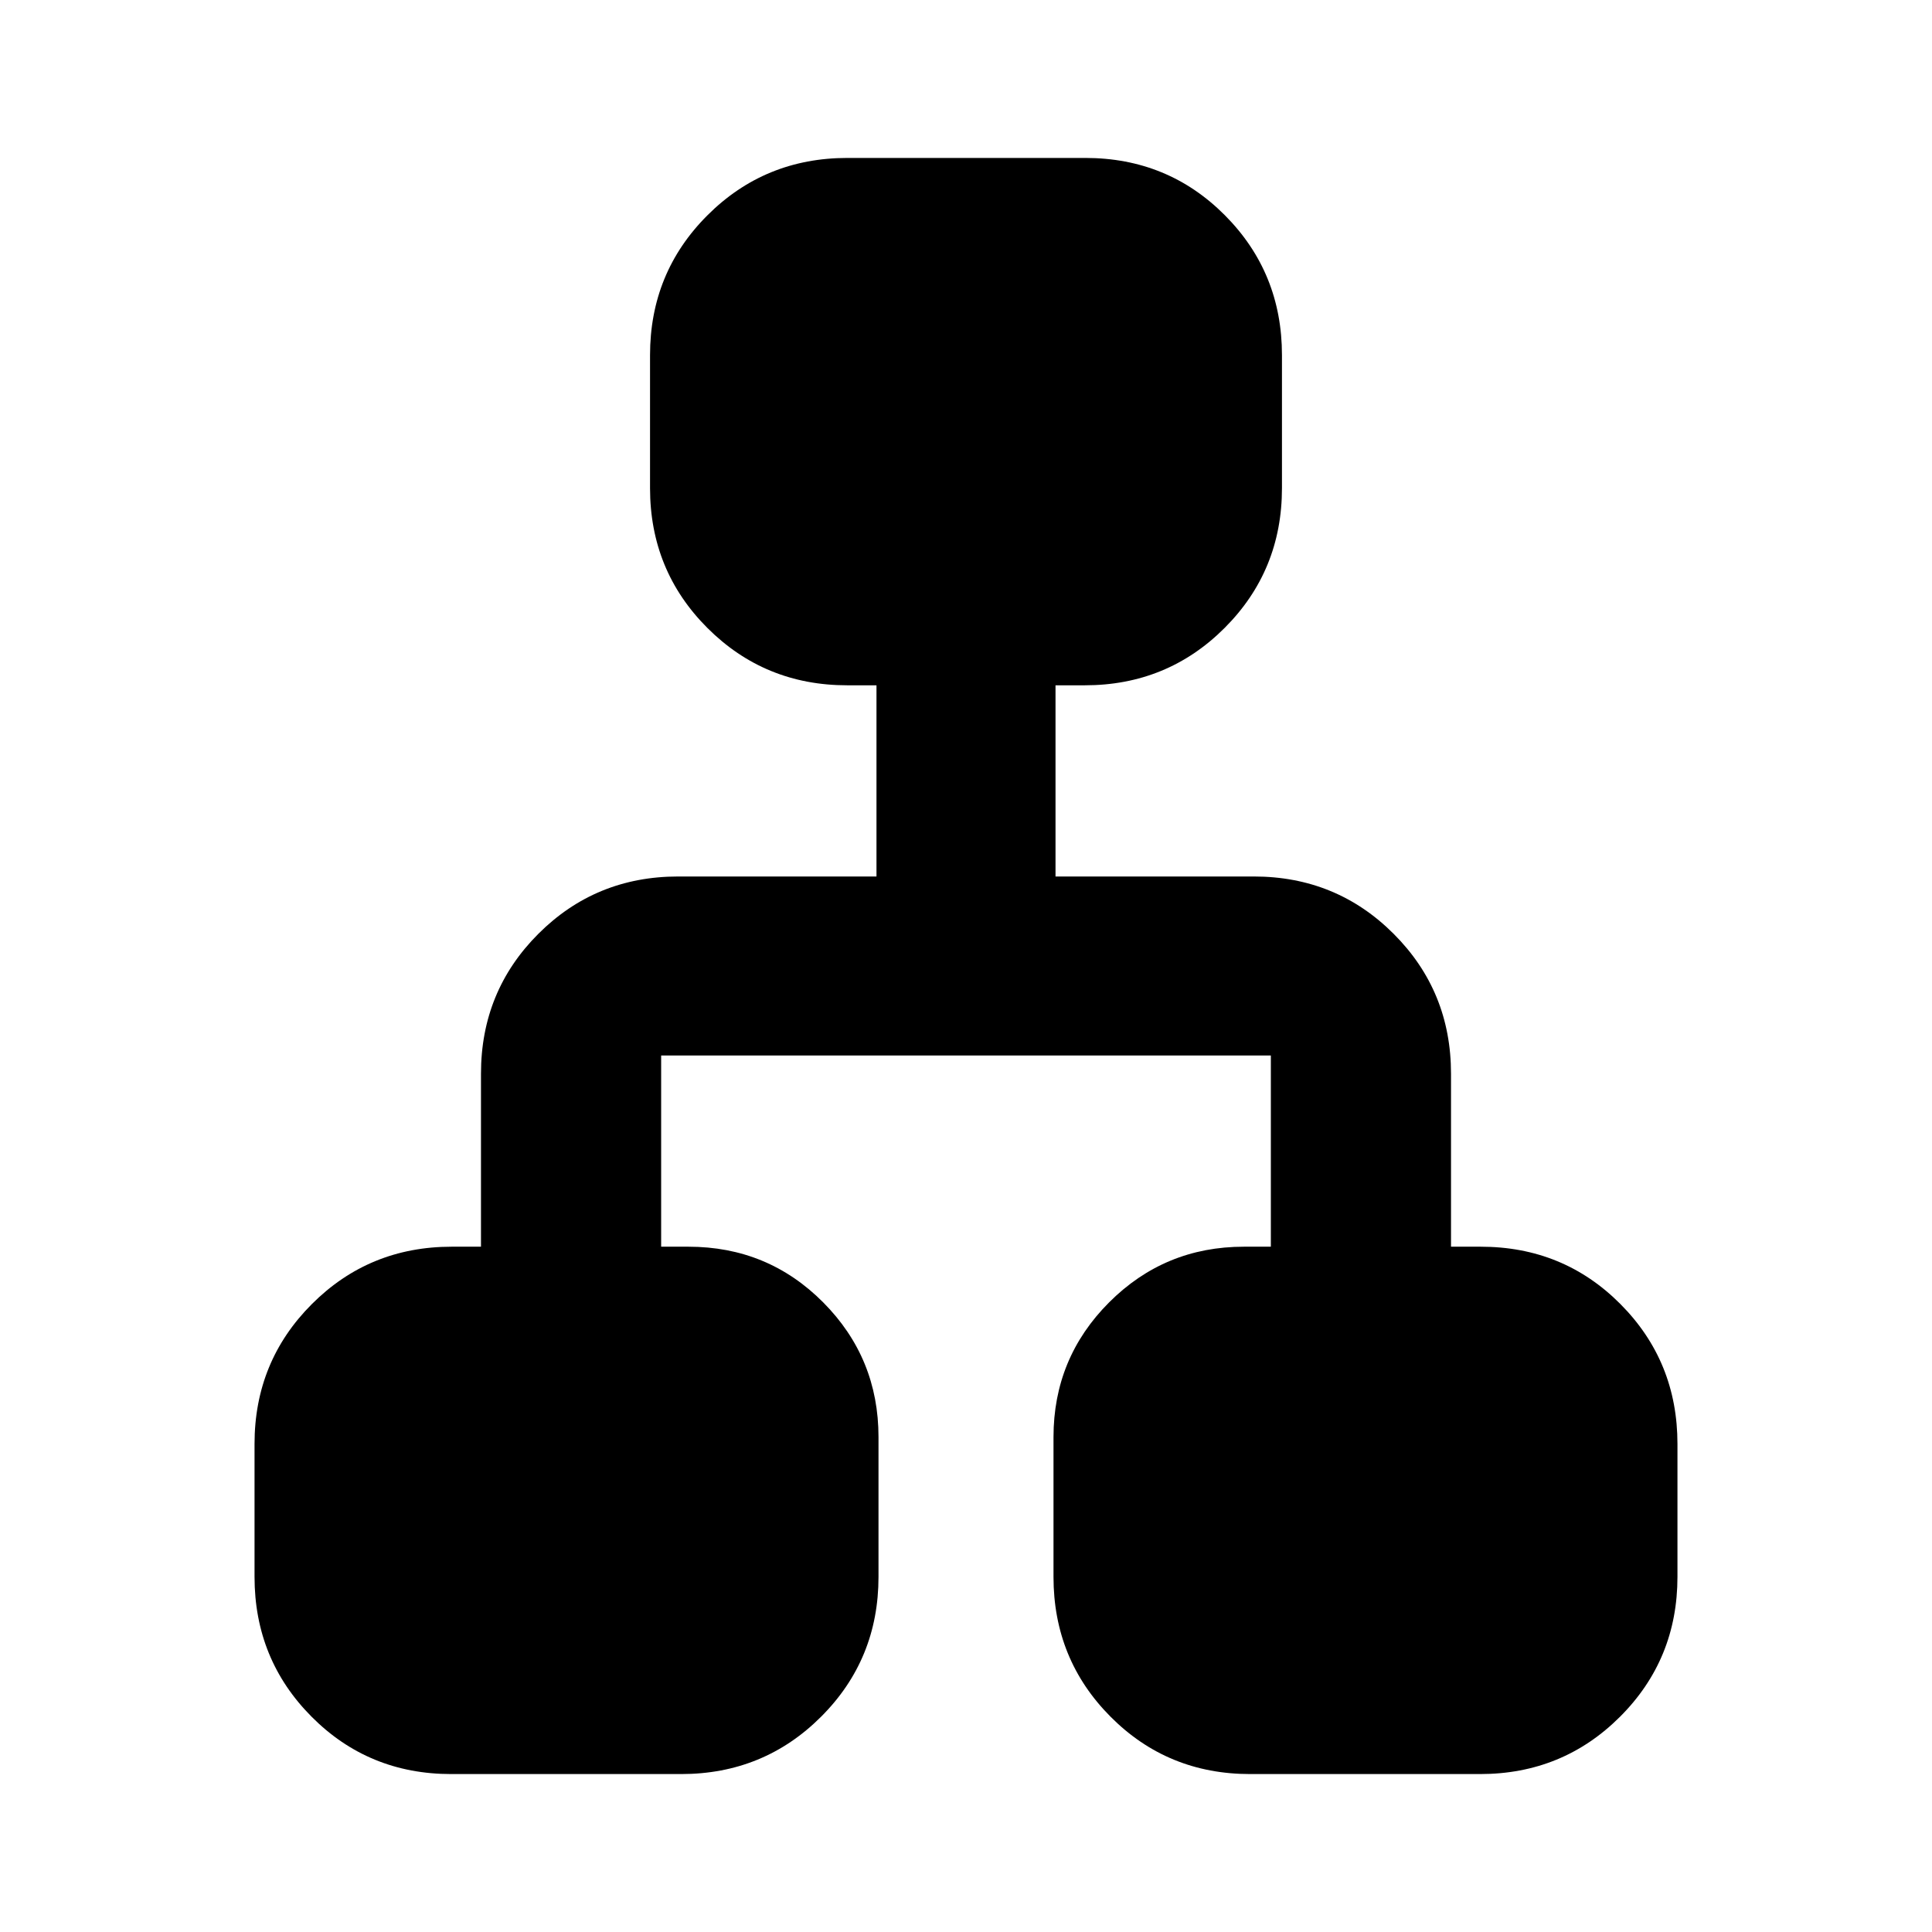<svg xmlns="http://www.w3.org/2000/svg" height="20" viewBox="0 -960 960 960" width="20"><path d="M126.477-176.479v-66.042q0-41.005 28.499-69.503 28.498-28.498 69.503-28.498h14.52v-85.955q0-41.005 28.499-69.503 28.498-28.499 69.503-28.499h98.52v-94.999h-14.52q-41.005 0-69.503-28.498-28.499-28.498-28.499-69.503v-66.042q0-41.005 28.524-69.503 28.524-28.499 69.566-28.499h118.174q41.041 0 69.389 28.499 28.349 28.498 28.349 69.503v66.042q0 41.005-28.499 69.503-28.498 28.498-69.503 28.498h-14.52v94.999h98.52q41.005 0 69.503 28.499 28.499 28.498 28.499 69.503v85.955h14.685q41.14 0 69.488 28.498 28.349 28.498 28.349 69.503v66.042q0 41.005-28.524 69.503-28.524 28.499-69.566 28.499H621.216q-41.042 0-69.39-28.499-28.348-28.498-28.348-69.503v-69.433q0-39.309 27.65-66.96 27.651-27.65 66.96-27.65h13.39v-94.999H328.522v94.999h13.555q39.444 0 66.945 27.65 27.5 27.651 27.5 66.96v69.433q0 41.005-28.524 69.503-28.524 28.499-69.565 28.499H224.215q-41.041 0-69.389-28.499-28.349-28.498-28.349-69.503Z"/></svg>